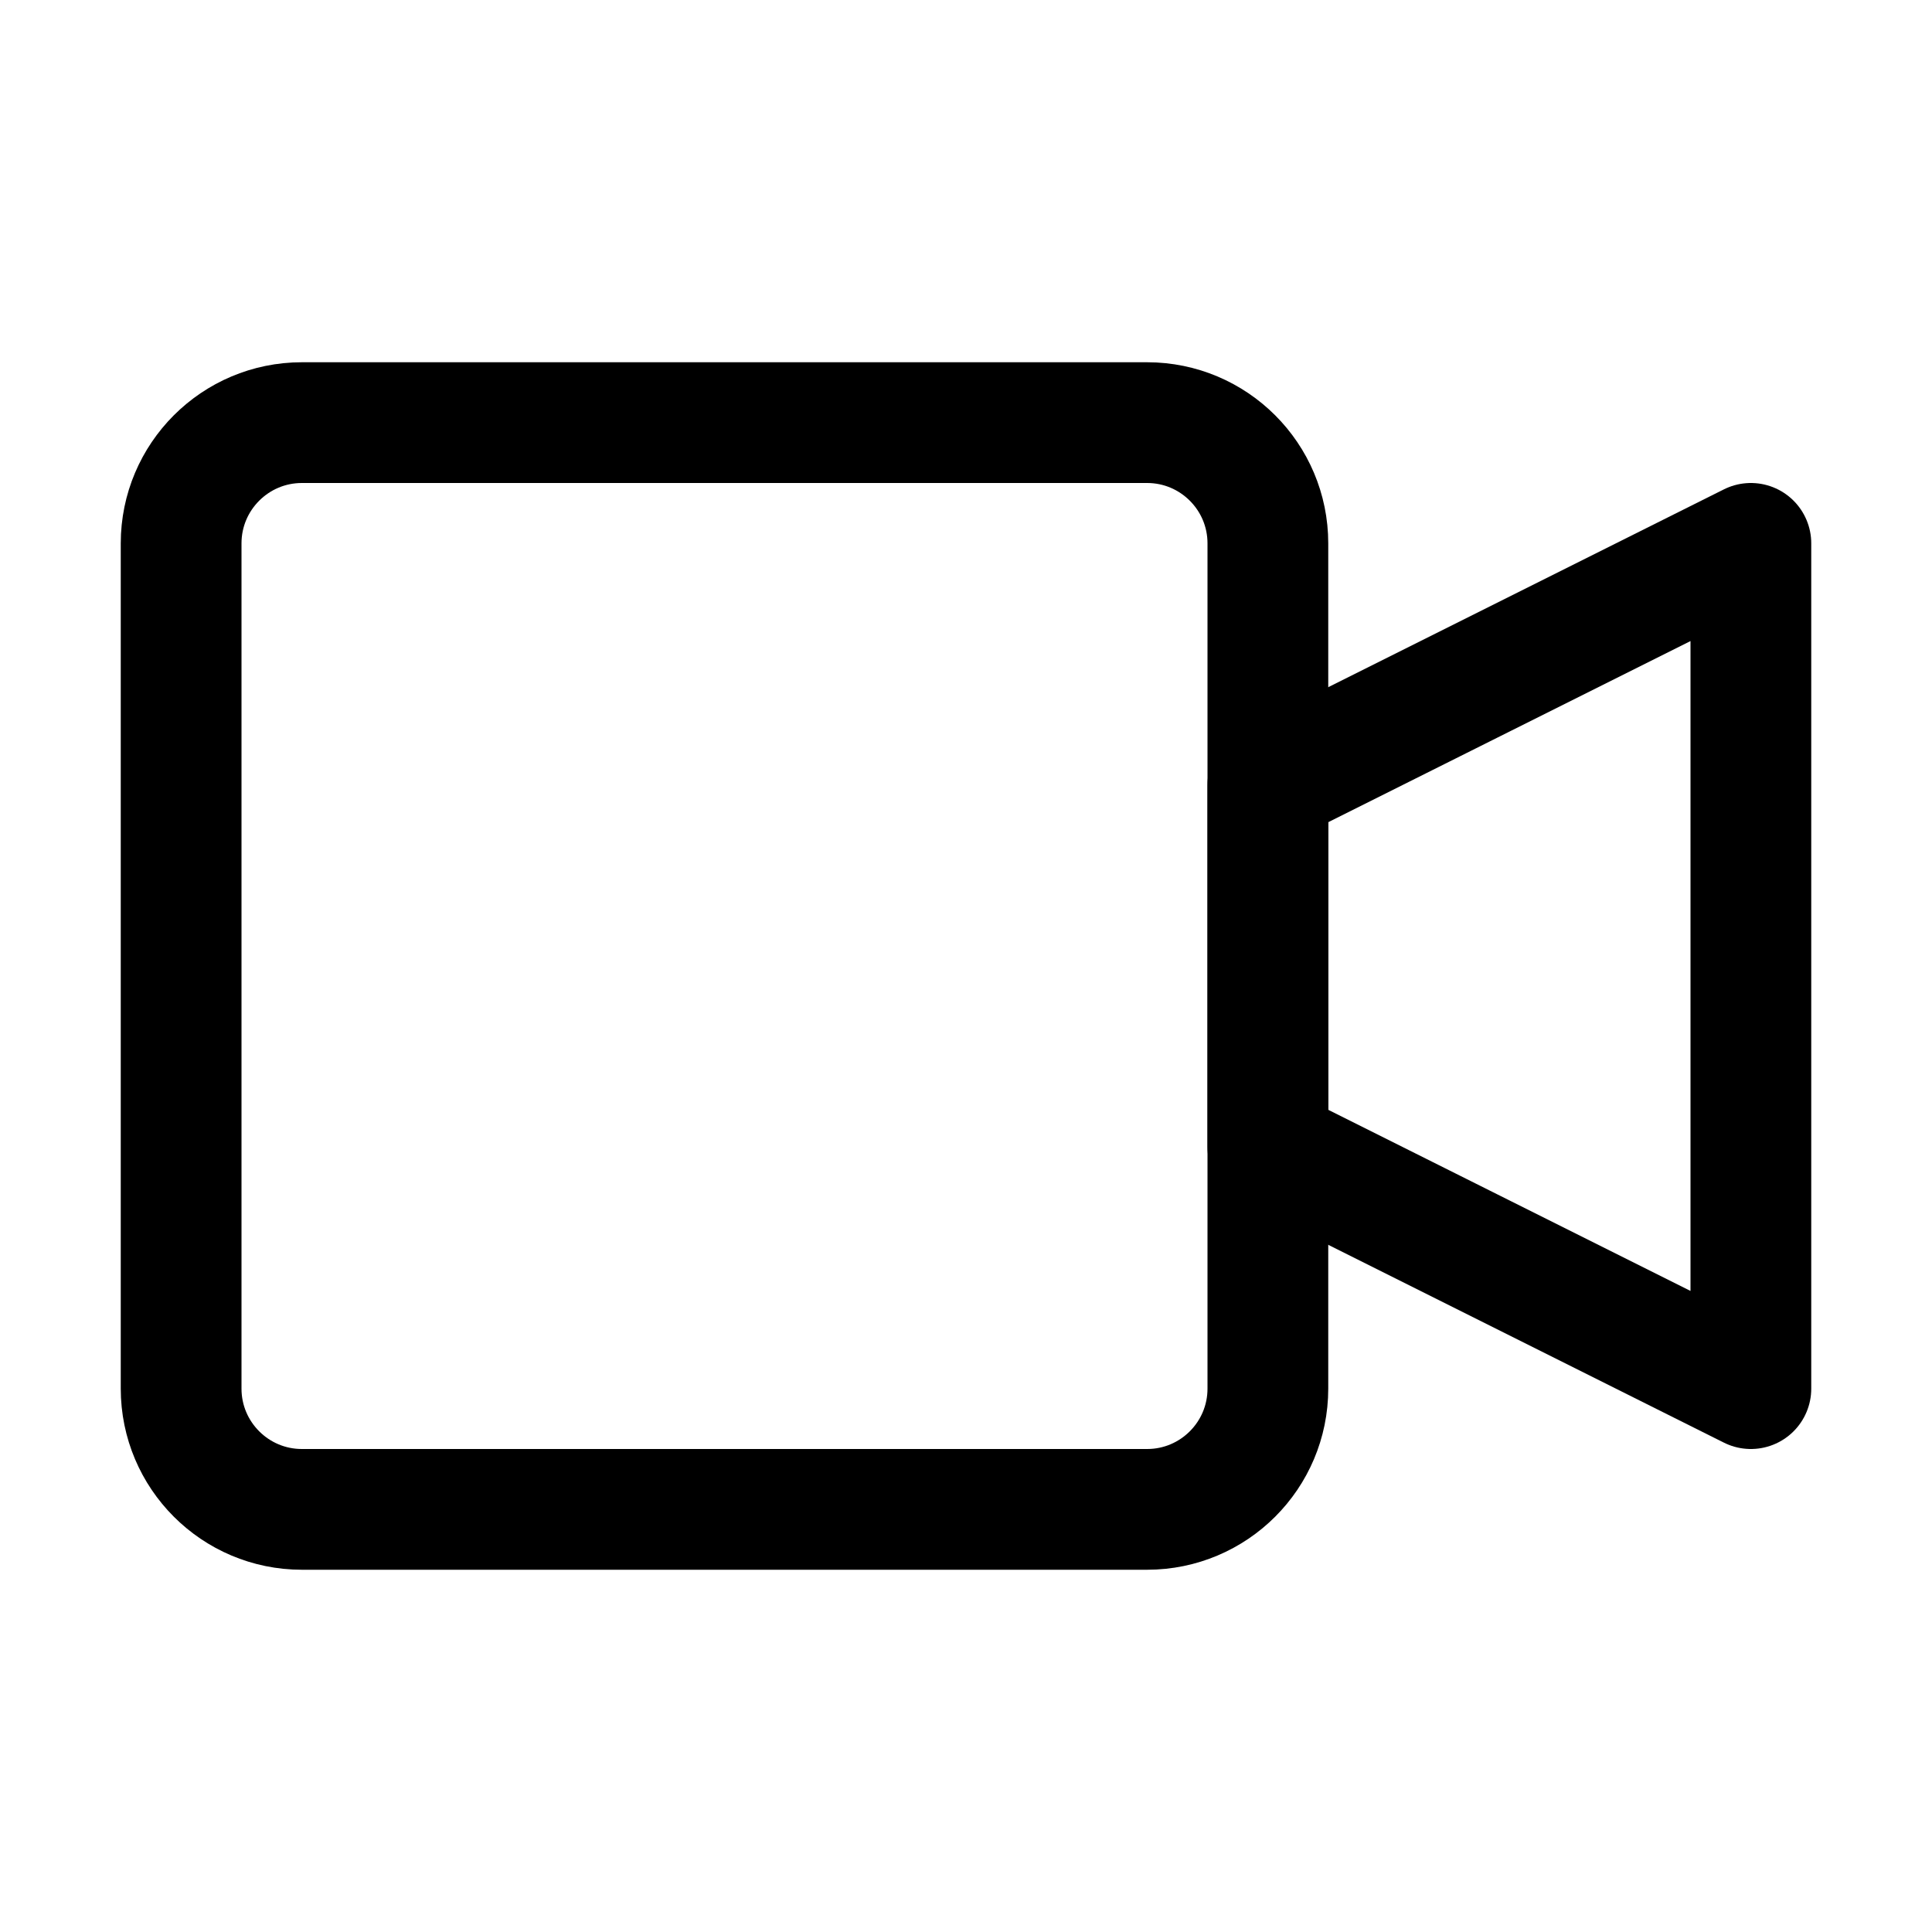 <svg width="16" height="16" viewBox="0 0 16 16" fill="none" xmlns="http://www.w3.org/2000/svg">
<path d="M9.5 12.5H2.5C1.948 12.5 1.5 12.052 1.5 11.5V4.5C1.5 3.948 1.948 3.5 2.5 3.5H9.5C10.052 3.5 10.5 3.948 10.5 4.5V11.5C10.5 12.052 10.052 12.5 9.5 12.5Z" stroke="black" stroke-linecap="round" stroke-linejoin="round"/>
<path d="M10.5 9.5L14.5 11.5V4.5L10.5 6.5V9.5Z" stroke="black" stroke-linecap="round" stroke-linejoin="round"/>
</svg>
